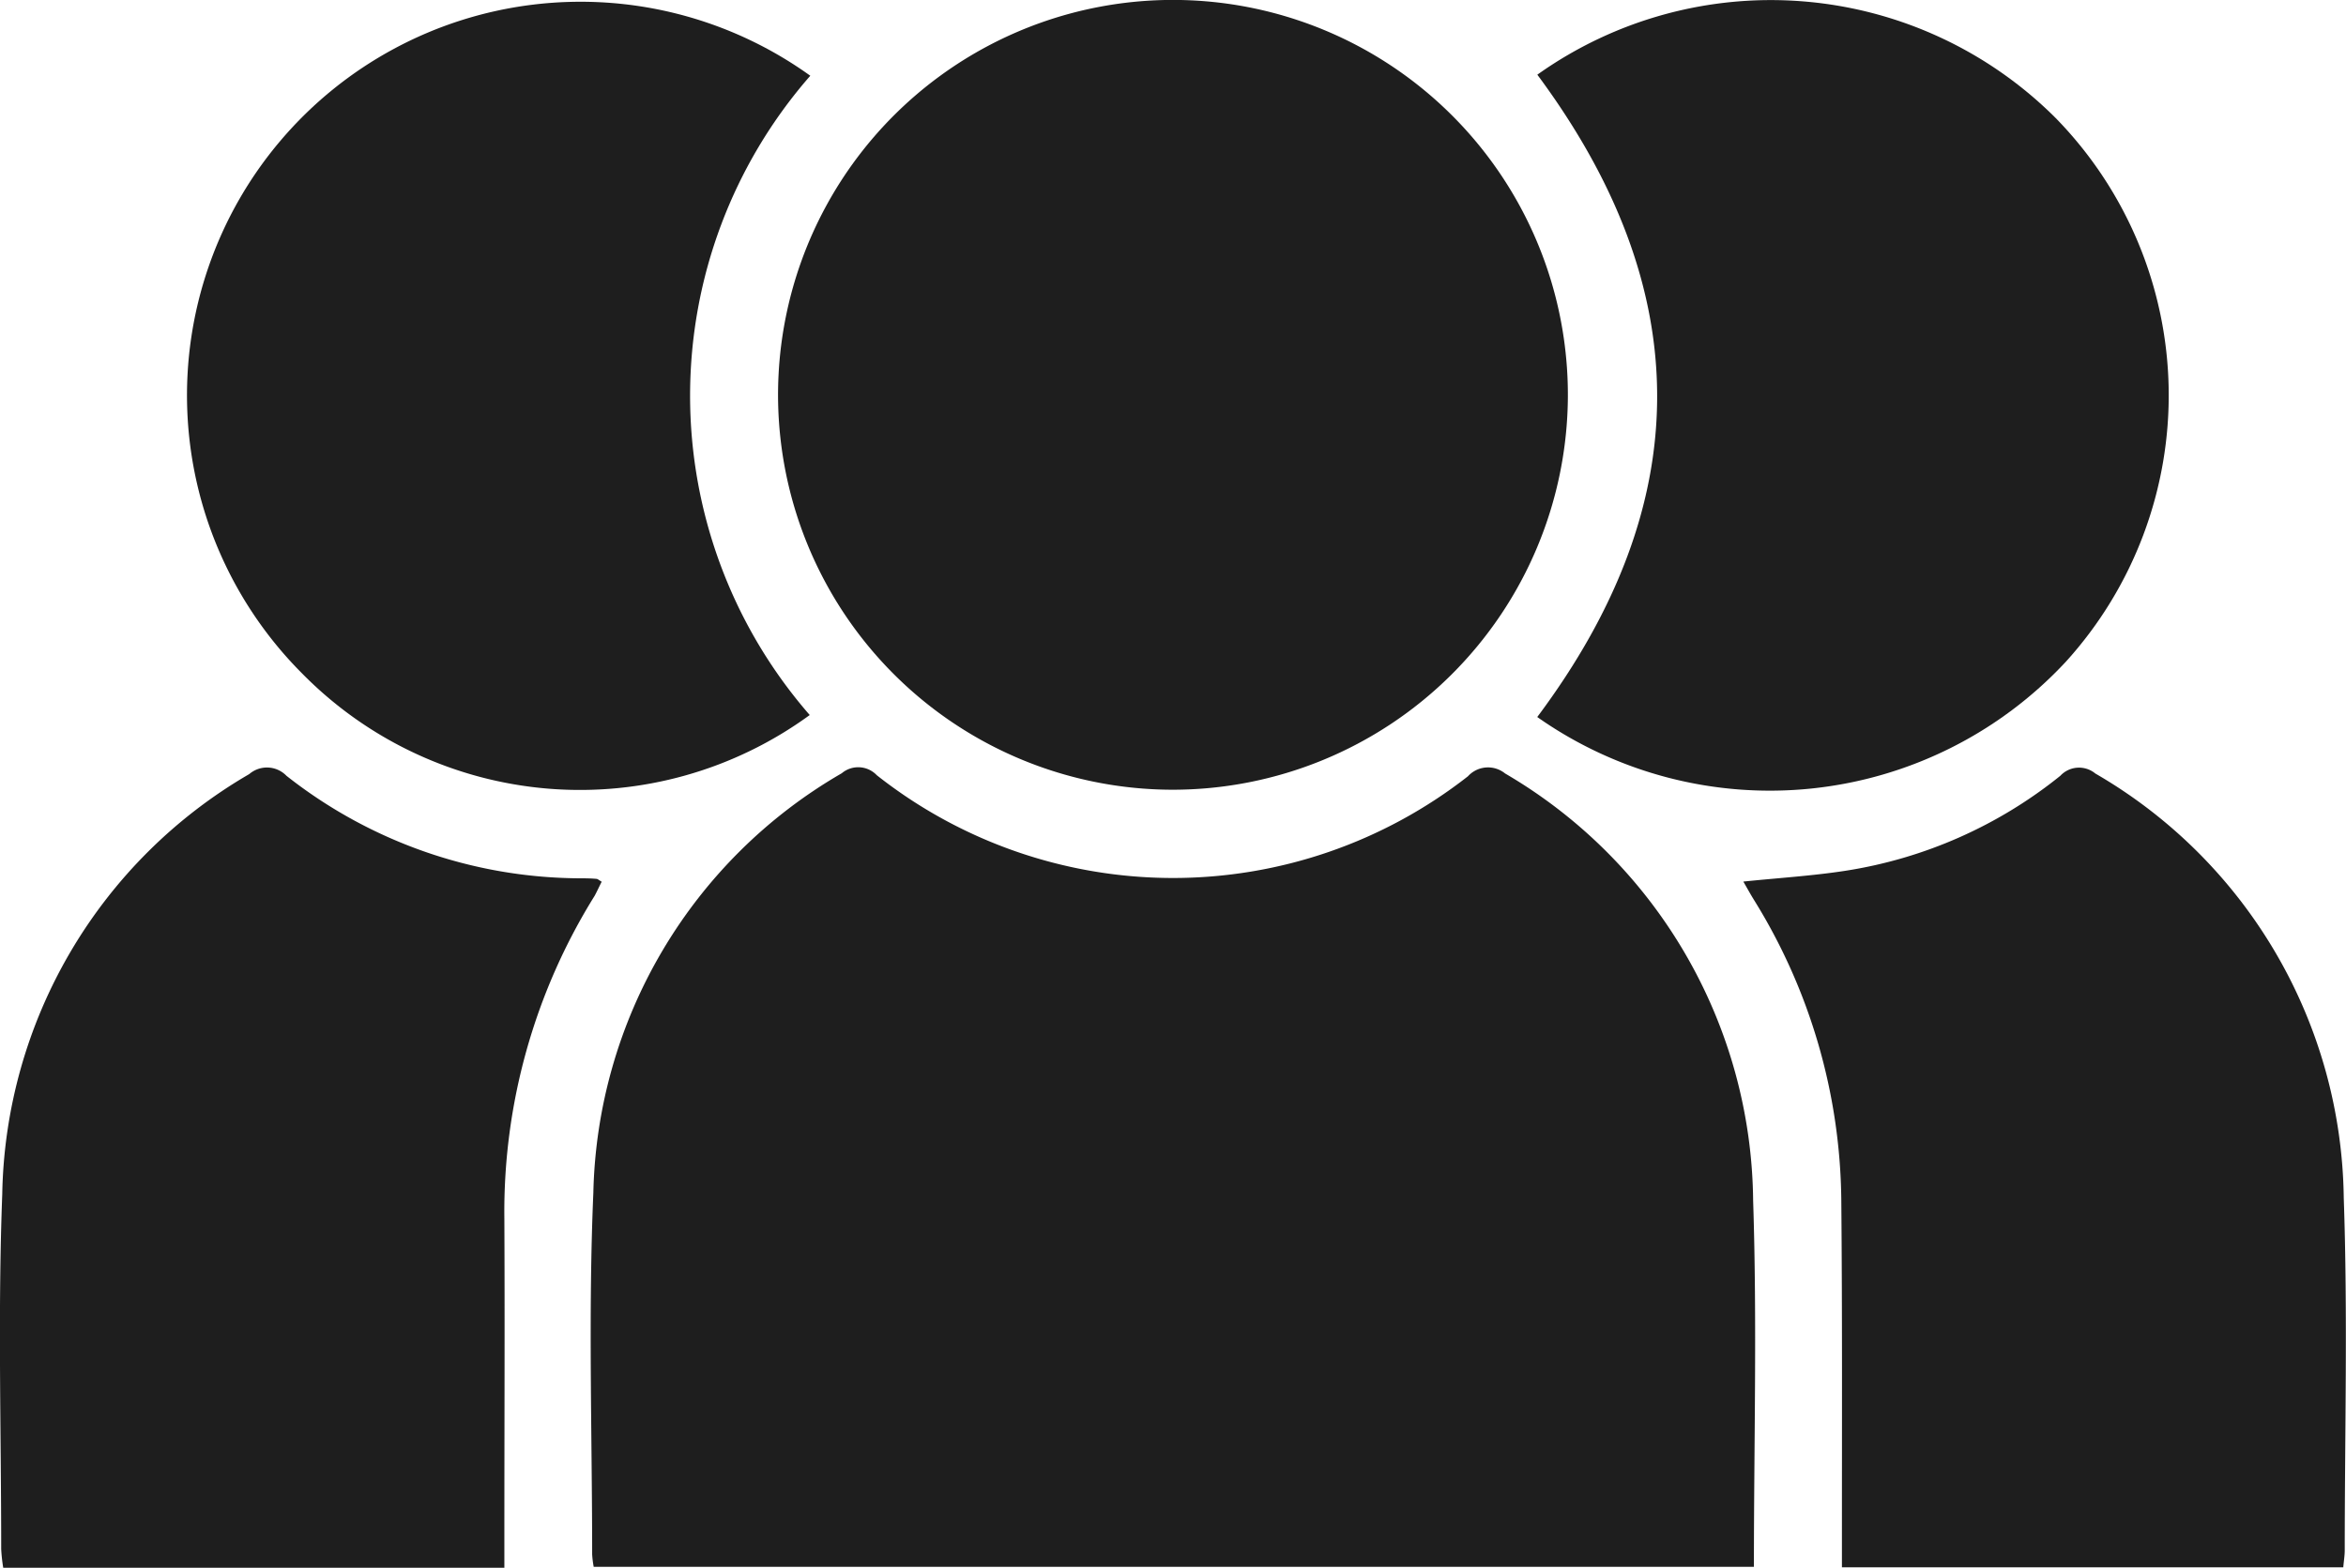 <svg id="Group_35171" data-name="Group 35171" xmlns="http://www.w3.org/2000/svg" xmlns:xlink="http://www.w3.org/1999/xlink" width="33.481" height="22.376" viewBox="0 0 33.481 22.376">
  <defs>
    <clipPath id="clip-path">
      <rect id="Rectangle_19341" data-name="Rectangle 19341" width="33.481" height="22.376" fill="#1e1e1e"/>
    </clipPath>
  </defs>
  <g id="Group_35169" data-name="Group 35169" clip-path="url(#clip-path)">
    <path id="Path_43777" data-name="Path 43777" d="M109.487,132.1H92.928a1.5,1.5,0,0,1-.022-.176c0-1.721-.057-3.444.017-5.162a7.093,7.093,0,0,1,3.545-5.988.365.365,0,0,1,.5.028,6.827,6.827,0,0,0,8.437.015.387.387,0,0,1,.53-.04,7.139,7.139,0,0,1,3.54,6.1c.057,1.73.011,3.463.011,5.225" transform="translate(-84.455 -109.738)" fill="#1e1e1e"/>
    <path id="Path_43778" data-name="Path 43778" d="M127.933,11.272a5.636,5.636,0,1,1,5.656-5.614,5.641,5.641,0,0,1-5.656,5.614" transform="translate(-111.213 -0.001)" fill="#1e1e1e"/>
    <path id="Path_43779" data-name="Path 43779" d="M241.76,10.234c2.288-3.06,2.272-6.107,0-9.166a5.749,5.749,0,0,1,7.4.621,5.659,5.659,0,0,1,.143,7.757,5.768,5.768,0,0,1-7.546.788" transform="translate(-219.82 -0.002)" fill="#1e1e1e"/>
    <path id="Path_43780" data-name="Path 43780" d="M7.2,132.14H.046a2.453,2.453,0,0,1-.029-.266c0-1.687-.049-3.377.015-5.061a7.076,7.076,0,0,1,3.525-6,.387.387,0,0,1,.531.024A6.806,6.806,0,0,0,8.24,122.3c.09,0,.181,0,.271.008.019,0,.037.019.076.041-.034.066-.065.135-.1.2a8.528,8.528,0,0,0-1.289,4.611c.007,1.517,0,3.035,0,4.552v.429" transform="translate(0 -109.765)" fill="#1e1e1e"/>
    <path id="Path_43781" data-name="Path 43781" d="M282.714,132.126h-7.157c0-.138,0-.27,0-.4,0-1.619.006-3.238-.009-4.857a8.267,8.267,0,0,0-1.252-4.278c-.046-.075-.088-.152-.146-.252.5-.052.983-.081,1.456-.154a6.465,6.465,0,0,0,3.068-1.356.365.365,0,0,1,.5-.032,7.1,7.1,0,0,1,3.545,6.057c.058,1.674.014,3.351.014,5.027,0,.076-.013.153-.021.246" transform="translate(-249.27 -109.757)" fill="#1e1e1e"/>
    <path id="Path_43782" data-name="Path 43782" d="M38.271,1.227a6.936,6.936,0,0,0-.008,9.124,5.561,5.561,0,0,1-7.245-.594,5.617,5.617,0,0,1,7.253-8.53" transform="translate(-26.707 -0.146)" fill="#1e1e1e"/>
  </g>
</svg>
